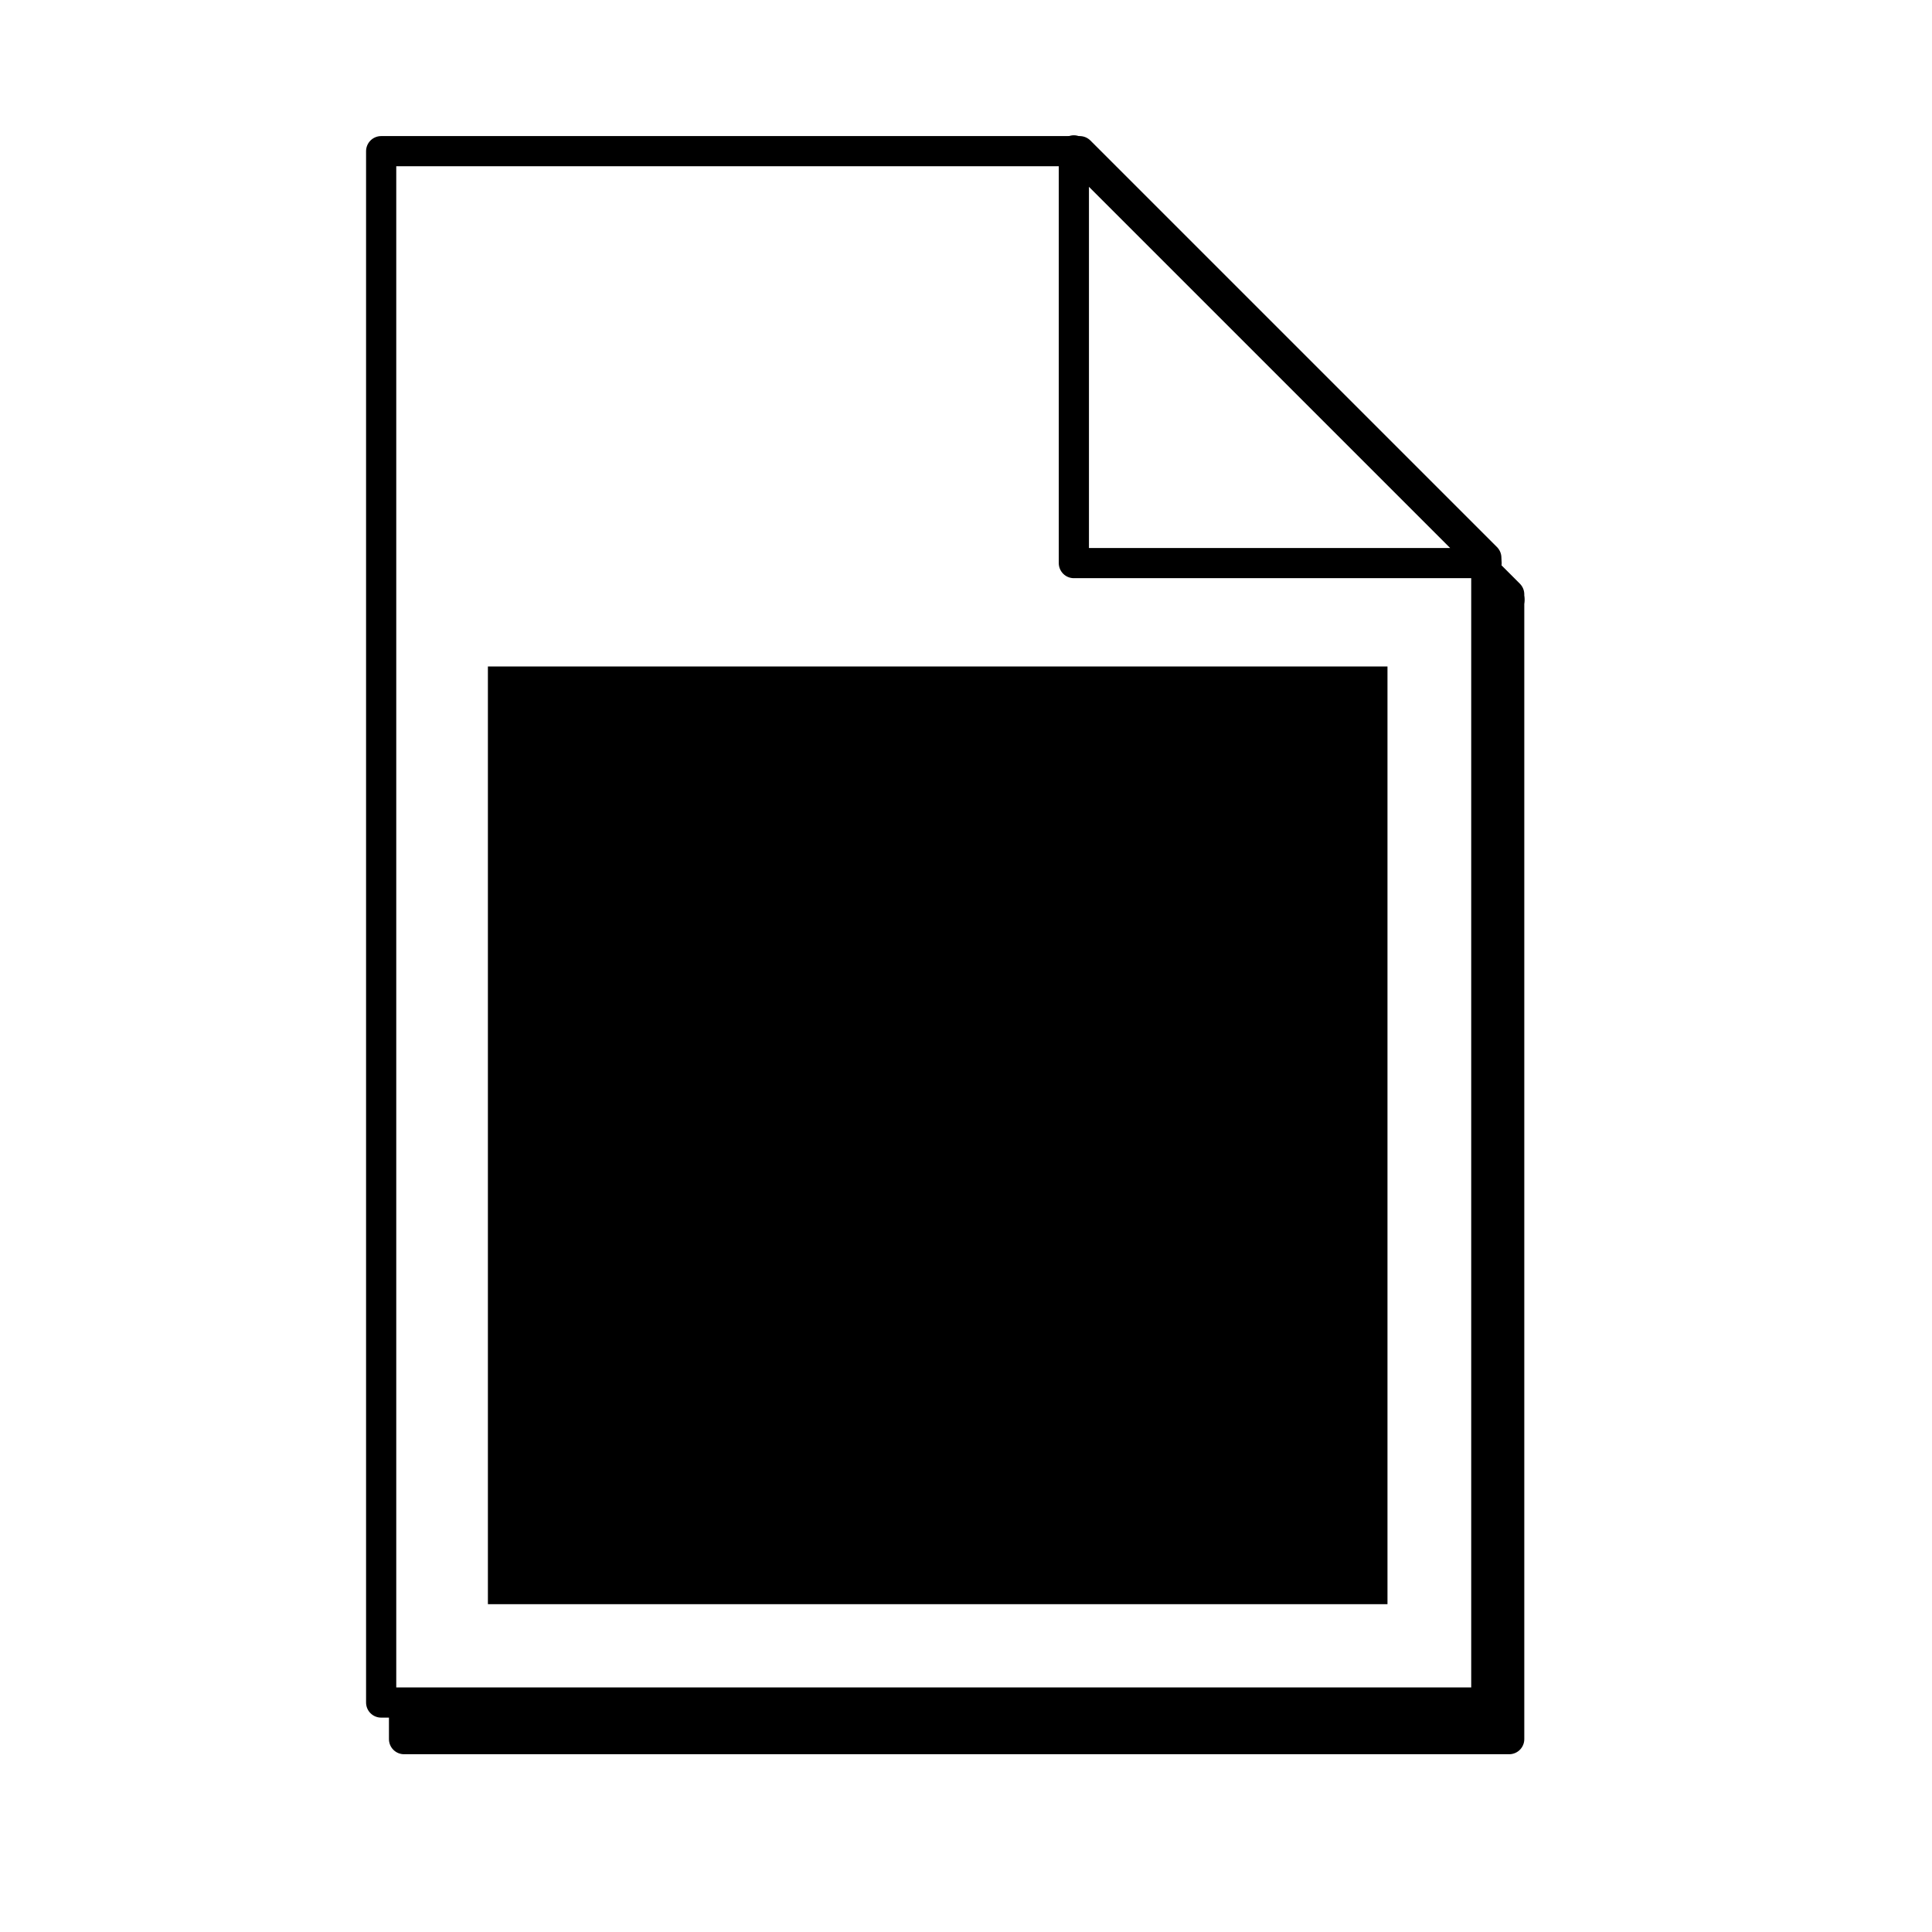 <?xml version="1.0" encoding="UTF-8" standalone="no"?>
<!-- Created with Inkscape (http://www.inkscape.org/) -->
<svg
        xmlns:dc="http://purl.org/dc/elements/1.1/"
        xmlns:cc="http://creativecommons.org/ns#"
        xmlns:rdf="http://www.w3.org/1999/02/22-rdf-syntax-ns#"
        xmlns="http://www.w3.org/2000/svg"
        xmlns:sodipodi="http://sodipodi.sourceforge.net/DTD/sodipodi-0.dtd"
        xmlns:inkscape="http://www.inkscape.org/namespaces/inkscape"
        width="128"
        height="128"
        id="svg6111"
        sodipodi:version="0.32"
        inkscape:version="0.46"
        version="1.0"
        sodipodi:docname="class.svg"
        inkscape:output_extension="org.inkscape.output.svg.inkscape"
        inkscape:export-filename="/home/beni/workspace/[JavaForge]DockingFrames/guide2/class.png"
        inkscape:export-xdpi="90"
        inkscape:export-ydpi="90">
    <defs
            id="defs6113">
        <filter
                inkscape:collect="always"
                id="filter6151">
            <feGaussianBlur
                    inkscape:collect="always"
                    stdDeviation="2.701"
                    id="feGaussianBlur6153"/>
        </filter>
        <inkscape:perspective
                sodipodi:type="inkscape:persp3d"
                inkscape:vp_x="0 : 526.18109 : 1"
                inkscape:vp_y="0 : 1000 : 0"
                inkscape:vp_z="744.09448 : 526.18109 : 1"
                inkscape:persp3d-origin="372.04724 : 350.78739 : 1"
                id="perspective6119"/>
    </defs>
    <sodipodi:namedview
            id="base"
            pagecolor="#ffffff"
            bordercolor="#666666"
            borderopacity="1.0"
            gridtolerance="10000"
            guidetolerance="10"
            objecttolerance="10"
            inkscape:pageopacity="0.0"
            inkscape:pageshadow="2"
            inkscape:zoom="3.959798"
            inkscape:cx="77.237896"
            inkscape:cy="65.431354"
            inkscape:document-units="px"
            inkscape:current-layer="layer1"
            showgrid="false"
            inkscape:window-width="1440"
            inkscape:window-height="876"
            inkscape:window-x="0"
            inkscape:window-y="0"/>
    <g
            inkscape:label="Layer 1"
            inkscape:groupmode="layer"
            id="layer1">
        <g
                id="g6129"
                style="fill:#000000;stroke:#000000;stroke-width:2;stroke-miterlimit:4;stroke-dasharray:none;stroke-opacity:1;filter:url(#filter6151)"
                transform="translate(48.855,0.944)">
            <path
                    id="path6131"
                    transform="translate(-50.117,-1.347)"
                    d="M 28.031,12.844 L 28.031,115.625 L 101.25,115.625 L 101.25,39.781 L 74.312,12.844 L 28.031,12.844 z"
                    style="fill:#000000;fill-opacity:1;stroke:#000000;stroke-width:2;stroke-linejoin:round;stroke-miterlimit:4;stroke-dasharray:none;stroke-opacity:1"/>
            <path
                    id="path6133"
                    d="M 23.807,11.444 L 23.807,38.787 L 51.151,38.787 L 23.807,11.444 z"
                    style="fill:#000000;fill-opacity:1;stroke:#000000;stroke-width:2;stroke-linejoin:round;stroke-miterlimit:4;stroke-dasharray:none;stroke-opacity:1"/>
        </g>
        <g
                id="g6107"
                style="fill:#ffffff;stroke:#000000;stroke-width:2;stroke-miterlimit:4;stroke-dasharray:none;stroke-opacity:1"
                transform="translate(47.339,-1.481)">
            <path
                    id="rect6064"
                    transform="translate(-50.117,-1.347)"
                    d="M 28.031,12.844 L 28.031,115.625 L 101.25,115.625 L 101.25,39.781 L 74.312,12.844 L 28.031,12.844 z"
                    style="fill:#ffffff;fill-opacity:1;stroke:#000000;stroke-width:2;stroke-linejoin:round;stroke-miterlimit:4;stroke-dasharray:none;stroke-opacity:1"/>
            <path
                    id="rect6097"
                    d="M 23.807,11.444 L 23.807,38.787 L 51.151,38.787 L 23.807,11.444 z"
                    style="fill:#ffffff;fill-opacity:1;stroke:#000000;stroke-width:2;stroke-linejoin:round;stroke-miterlimit:4;stroke-dasharray:none;stroke-opacity:1"/>
        </g>
        <flowRoot
                xml:space="preserve"
                id="flowRoot6214"
                style="font-size:8px;font-style:normal;font-weight:normal;fill:#000000;fill-opacity:1;stroke:none;stroke-width:1px;stroke-linecap:butt;stroke-linejoin:miter;stroke-opacity:1;font-family:Bitstream Vera Sans"
                transform="translate(-6.566,-3.788)"><flowRegion
         id="flowRegion6216"><rect
           id="rect6218"
           width="59.599"
           height="62.124"
           x="38.891"
           y="47.945"
           style="font-size:8px" /></flowRegion>
            <flowPara
                    id="flowPara6220"
                    style="font-size:8px;font-style:normal;font-variant:normal;font-weight:normal;font-stretch:normal;font-family:Monospace;-inkscape-font-specification:Monospace">class Hello{</flowPara>
            <flowPara
                    id="flowPara6238"
                    style="font-size:8px;font-style:normal;font-variant:normal;font-weight:normal;font-stretch:normal;font-family:Monospace;-inkscape-font-specification:Monospace">  int a;</flowPara>
            <flowPara
                    id="flowPara6236"
                    style="font-size:8px;font-style:normal;font-variant:normal;font-weight:normal;font-stretch:normal;font-family:Monospace;-inkscape-font-specification:Monospace">  void b(){</flowPara>
            <flowPara
                    id="flowPara6226"
                    style="font-size:8px;font-style:normal;font-variant:normal;font-weight:normal;font-stretch:normal;font-family:Monospace;-inkscape-font-specification:Monospace">  }</flowPara>
            <flowPara
                    id="flowPara6222"
                    style="font-size:8px;font-style:normal;font-variant:normal;font-weight:normal;font-stretch:normal;font-family:Monospace;-inkscape-font-specification:Monospace">}</flowPara></flowRoot>
    </g>
</svg>
